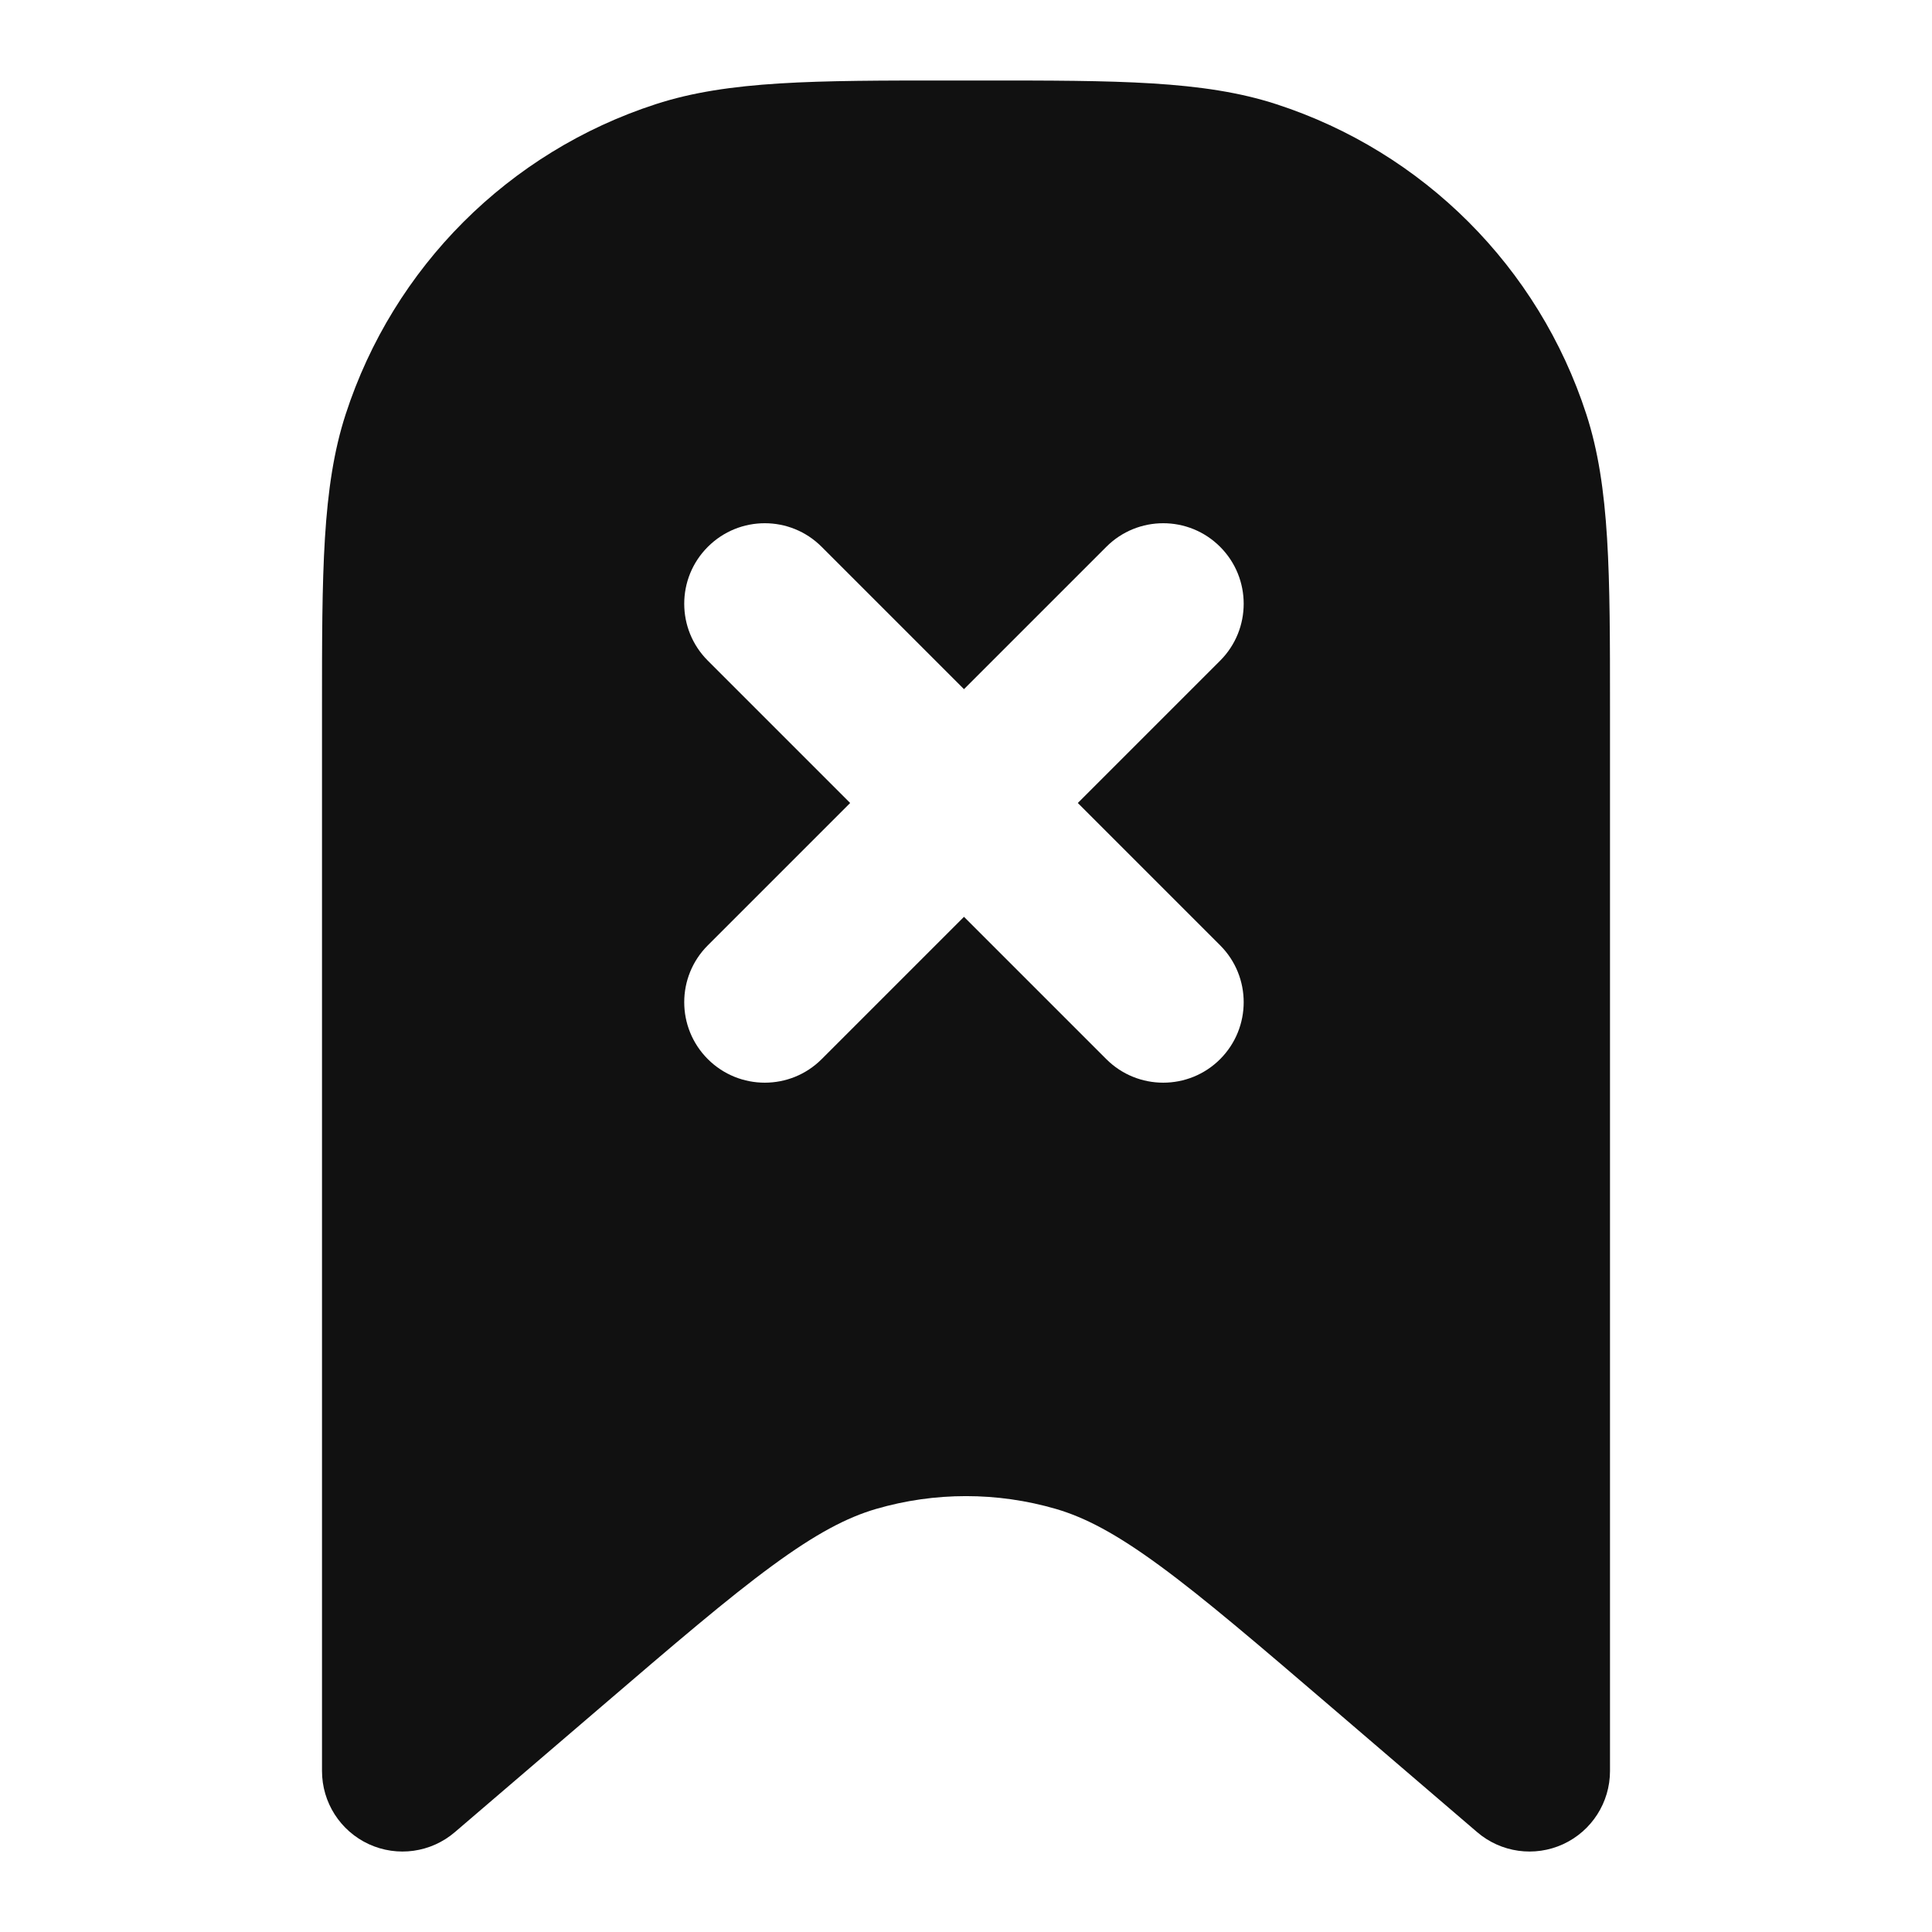 <svg width="24" height="24" viewBox="0 0 24 24" fill="none" xmlns="http://www.w3.org/2000/svg">
<path fill-rule="evenodd" clip-rule="evenodd" d="M11.8 1H12.2C13.869 1 14.948 0.999 15.854 1.294C17.681 1.887 19.113 3.319 19.706 5.146C20.001 6.052 20 7.131 20 8.801L20 22C20 22.391 19.773 22.745 19.418 22.909C19.063 23.072 18.646 23.014 18.349 22.759L16.556 21.222C15.62 20.42 14.96 19.855 14.407 19.45C13.863 19.051 13.48 18.851 13.119 18.745C12.388 18.532 11.612 18.532 10.881 18.745C10.52 18.851 10.137 19.051 9.593 19.45C9.04 19.855 8.38 20.42 7.445 21.222L5.651 22.759C5.354 23.014 4.937 23.072 4.582 22.909C4.227 22.745 4 22.391 4 22L4 8.8C4 7.131 3.999 6.052 4.294 5.146C4.887 3.319 6.319 1.887 8.146 1.294C9.052 0.999 10.132 1 11.8 1ZM10.207 6.793C9.817 6.402 9.184 6.402 8.793 6.793C8.402 7.183 8.402 7.817 8.793 8.207L10.561 9.975L8.793 11.743C8.402 12.133 8.402 12.766 8.793 13.157C9.184 13.547 9.817 13.547 10.207 13.157L11.975 11.389L13.743 13.157C14.133 13.547 14.767 13.547 15.157 13.157C15.547 12.766 15.547 12.133 15.157 11.743L13.389 9.975L15.157 8.207C15.547 7.817 15.547 7.183 15.157 6.793C14.767 6.402 14.133 6.402 13.743 6.793L11.975 8.561L10.207 6.793Z" fill="#111111"/>
</svg>
